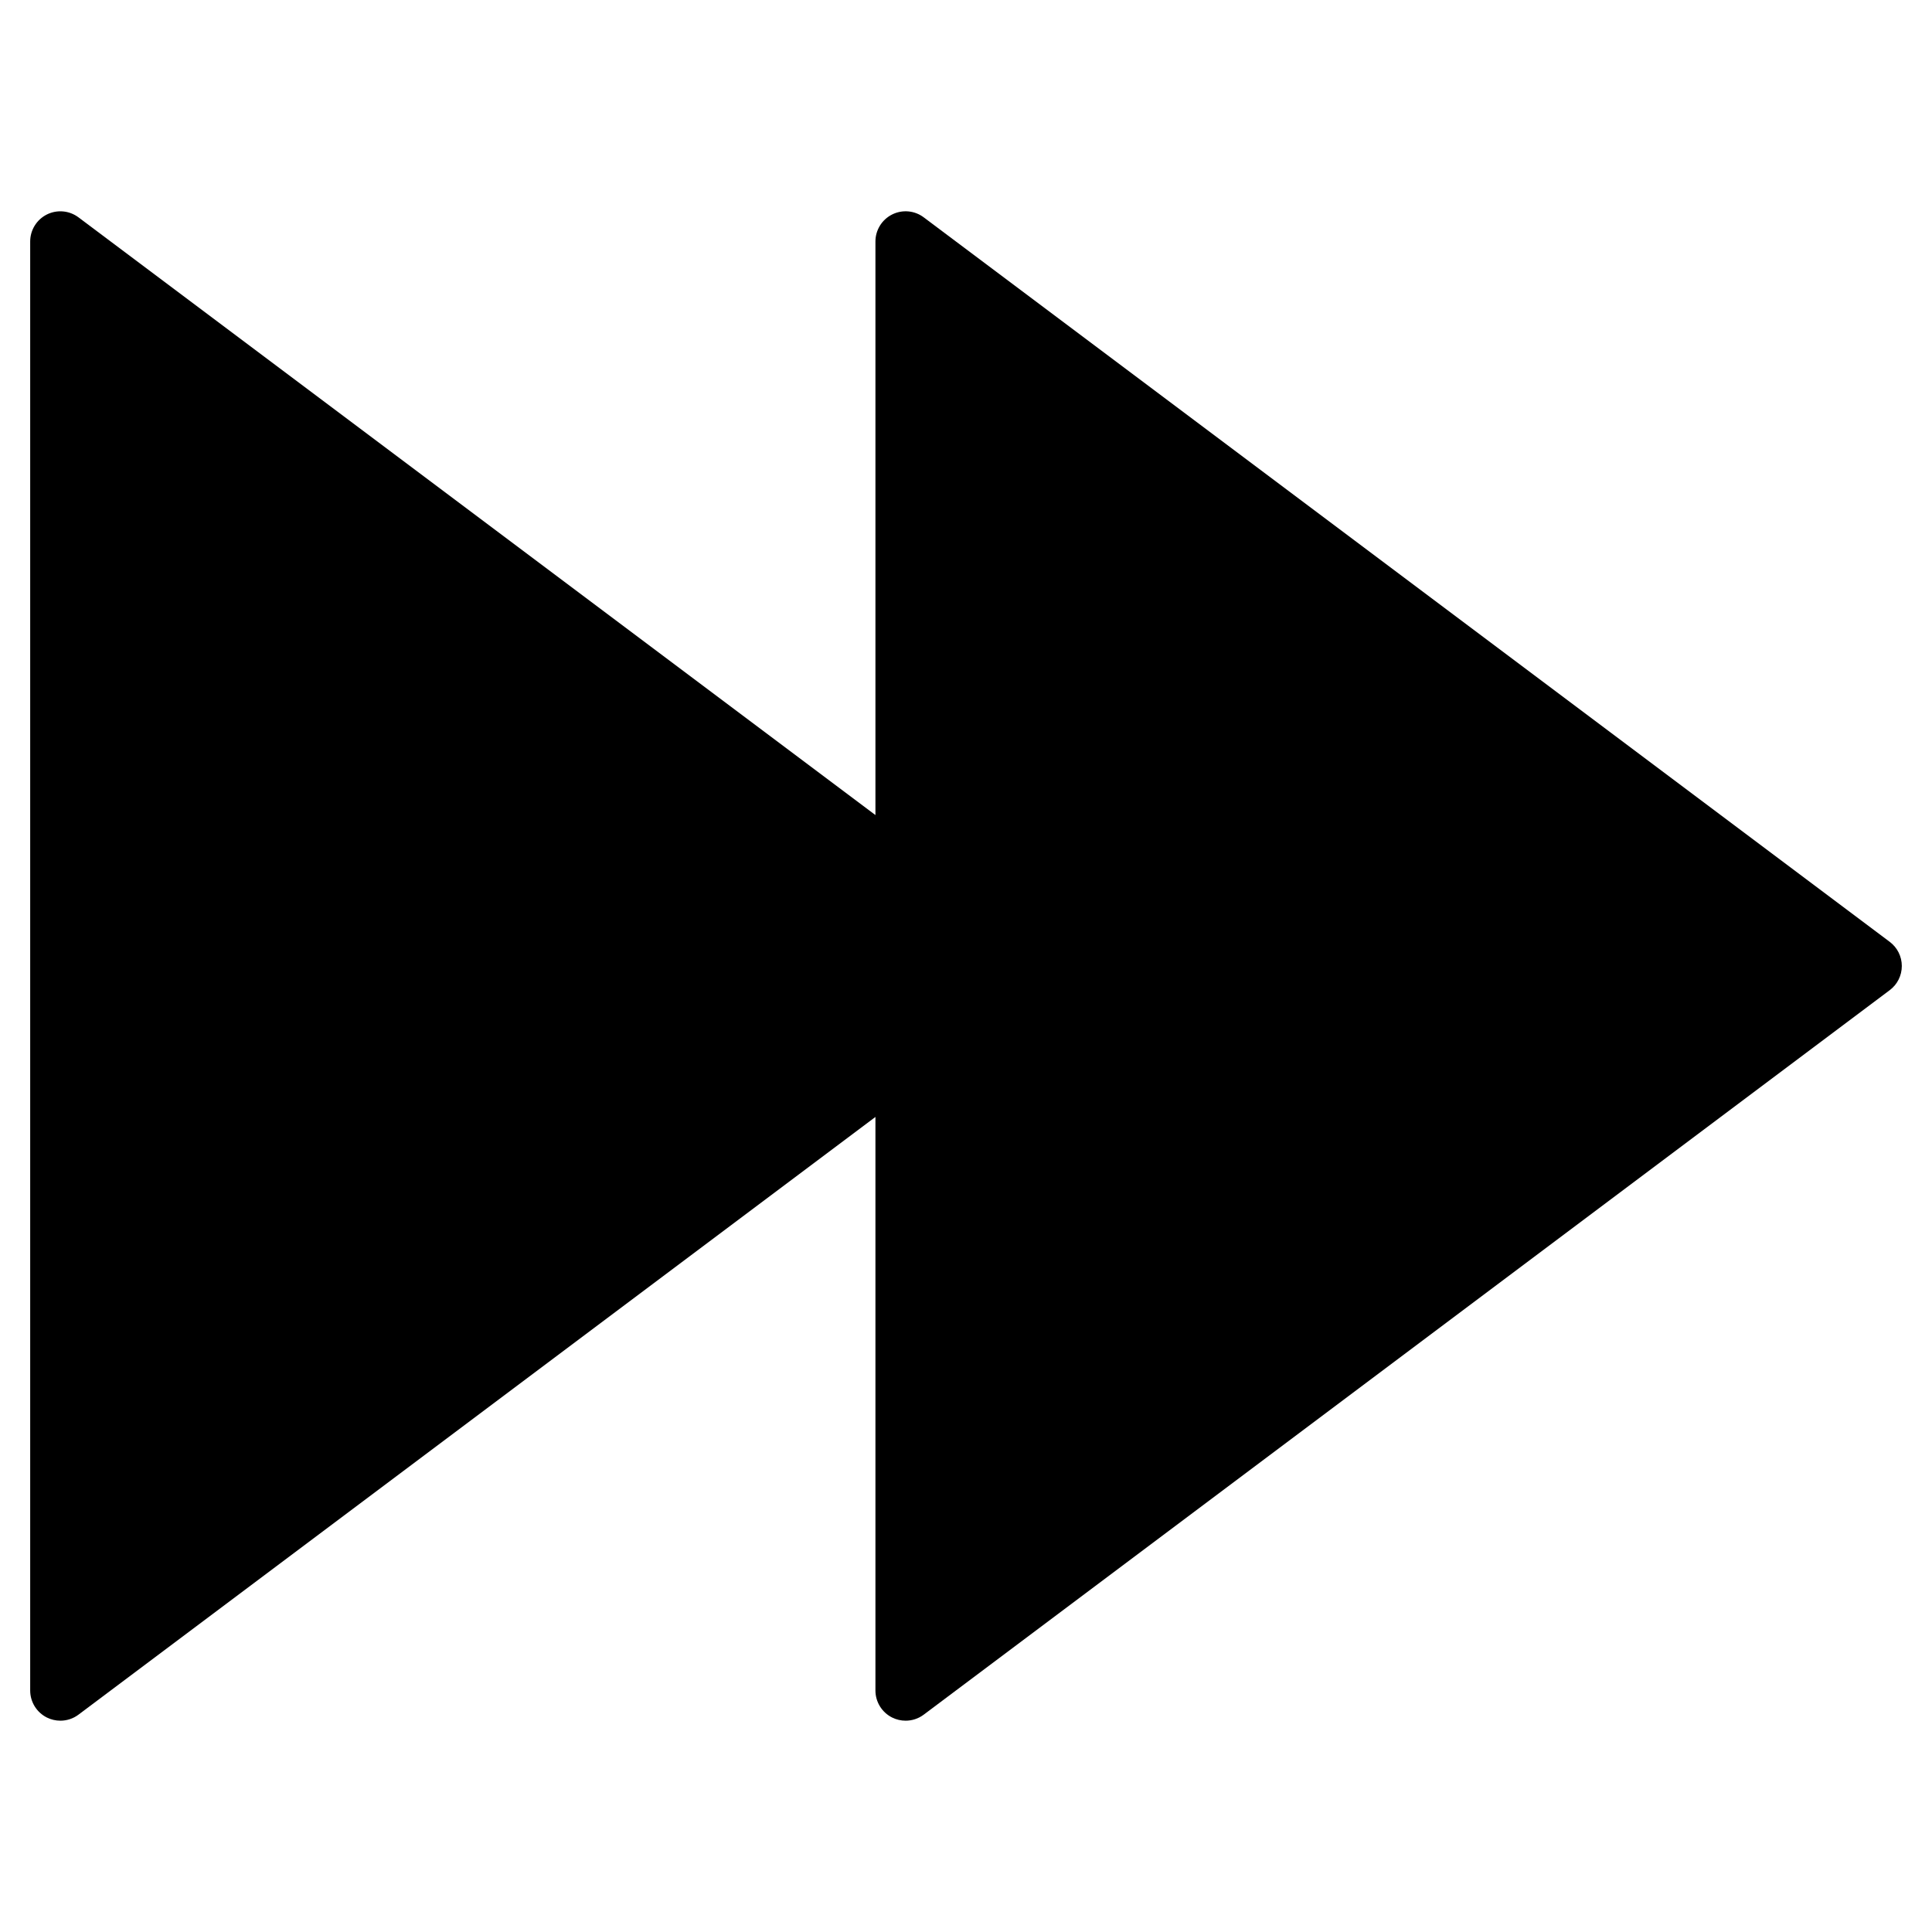 <?xml version="1.0" encoding="utf-8"?>
<!-- Generator: Adobe Illustrator 19.2.1, SVG Export Plug-In . SVG Version: 6.00 Build 0)  -->
<!DOCTYPE svg PUBLIC "-//W3C//DTD SVG 1.1//EN" "http://www.w3.org/Graphics/SVG/1.1/DTD/svg11.dtd">
<svg version="1.1" id="Layer_1" xmlns="http://www.w3.org/2000/svg" xmlns:xlink="http://www.w3.org/1999/xlink" x="0px" y="0px"
	 width="64px" height="64px" viewBox="0 0 64 64" enable-background="new 0 0 64 64" xml:space="preserve">
<path d="M30.6,7.2c-0.304-0.229-0.709-0.264-1.047-0.095C29.214,7.275,29,7.621,29,8v19L2.6,7.2
	C2.295,6.972,1.891,6.937,1.553,7.105C1.214,7.275,1,7.621,1,8v48c0,0.379,0.214,0.725,0.553,0.895C1.694,56.965,1.848,57,2,57
	c0.212,0,0.423-0.067,0.6-0.2L29,37v19c0,0.379,0.214,0.725,0.553,0.895C29.694,56.965,29.848,57,30,57c0.212,0,0.423-0.067,0.6-0.2
	l32-24c0.252-0.188,0.4-0.485,0.4-0.8s-0.148-0.611-0.4-0.8L30.6,7.2z"/>
</svg>
